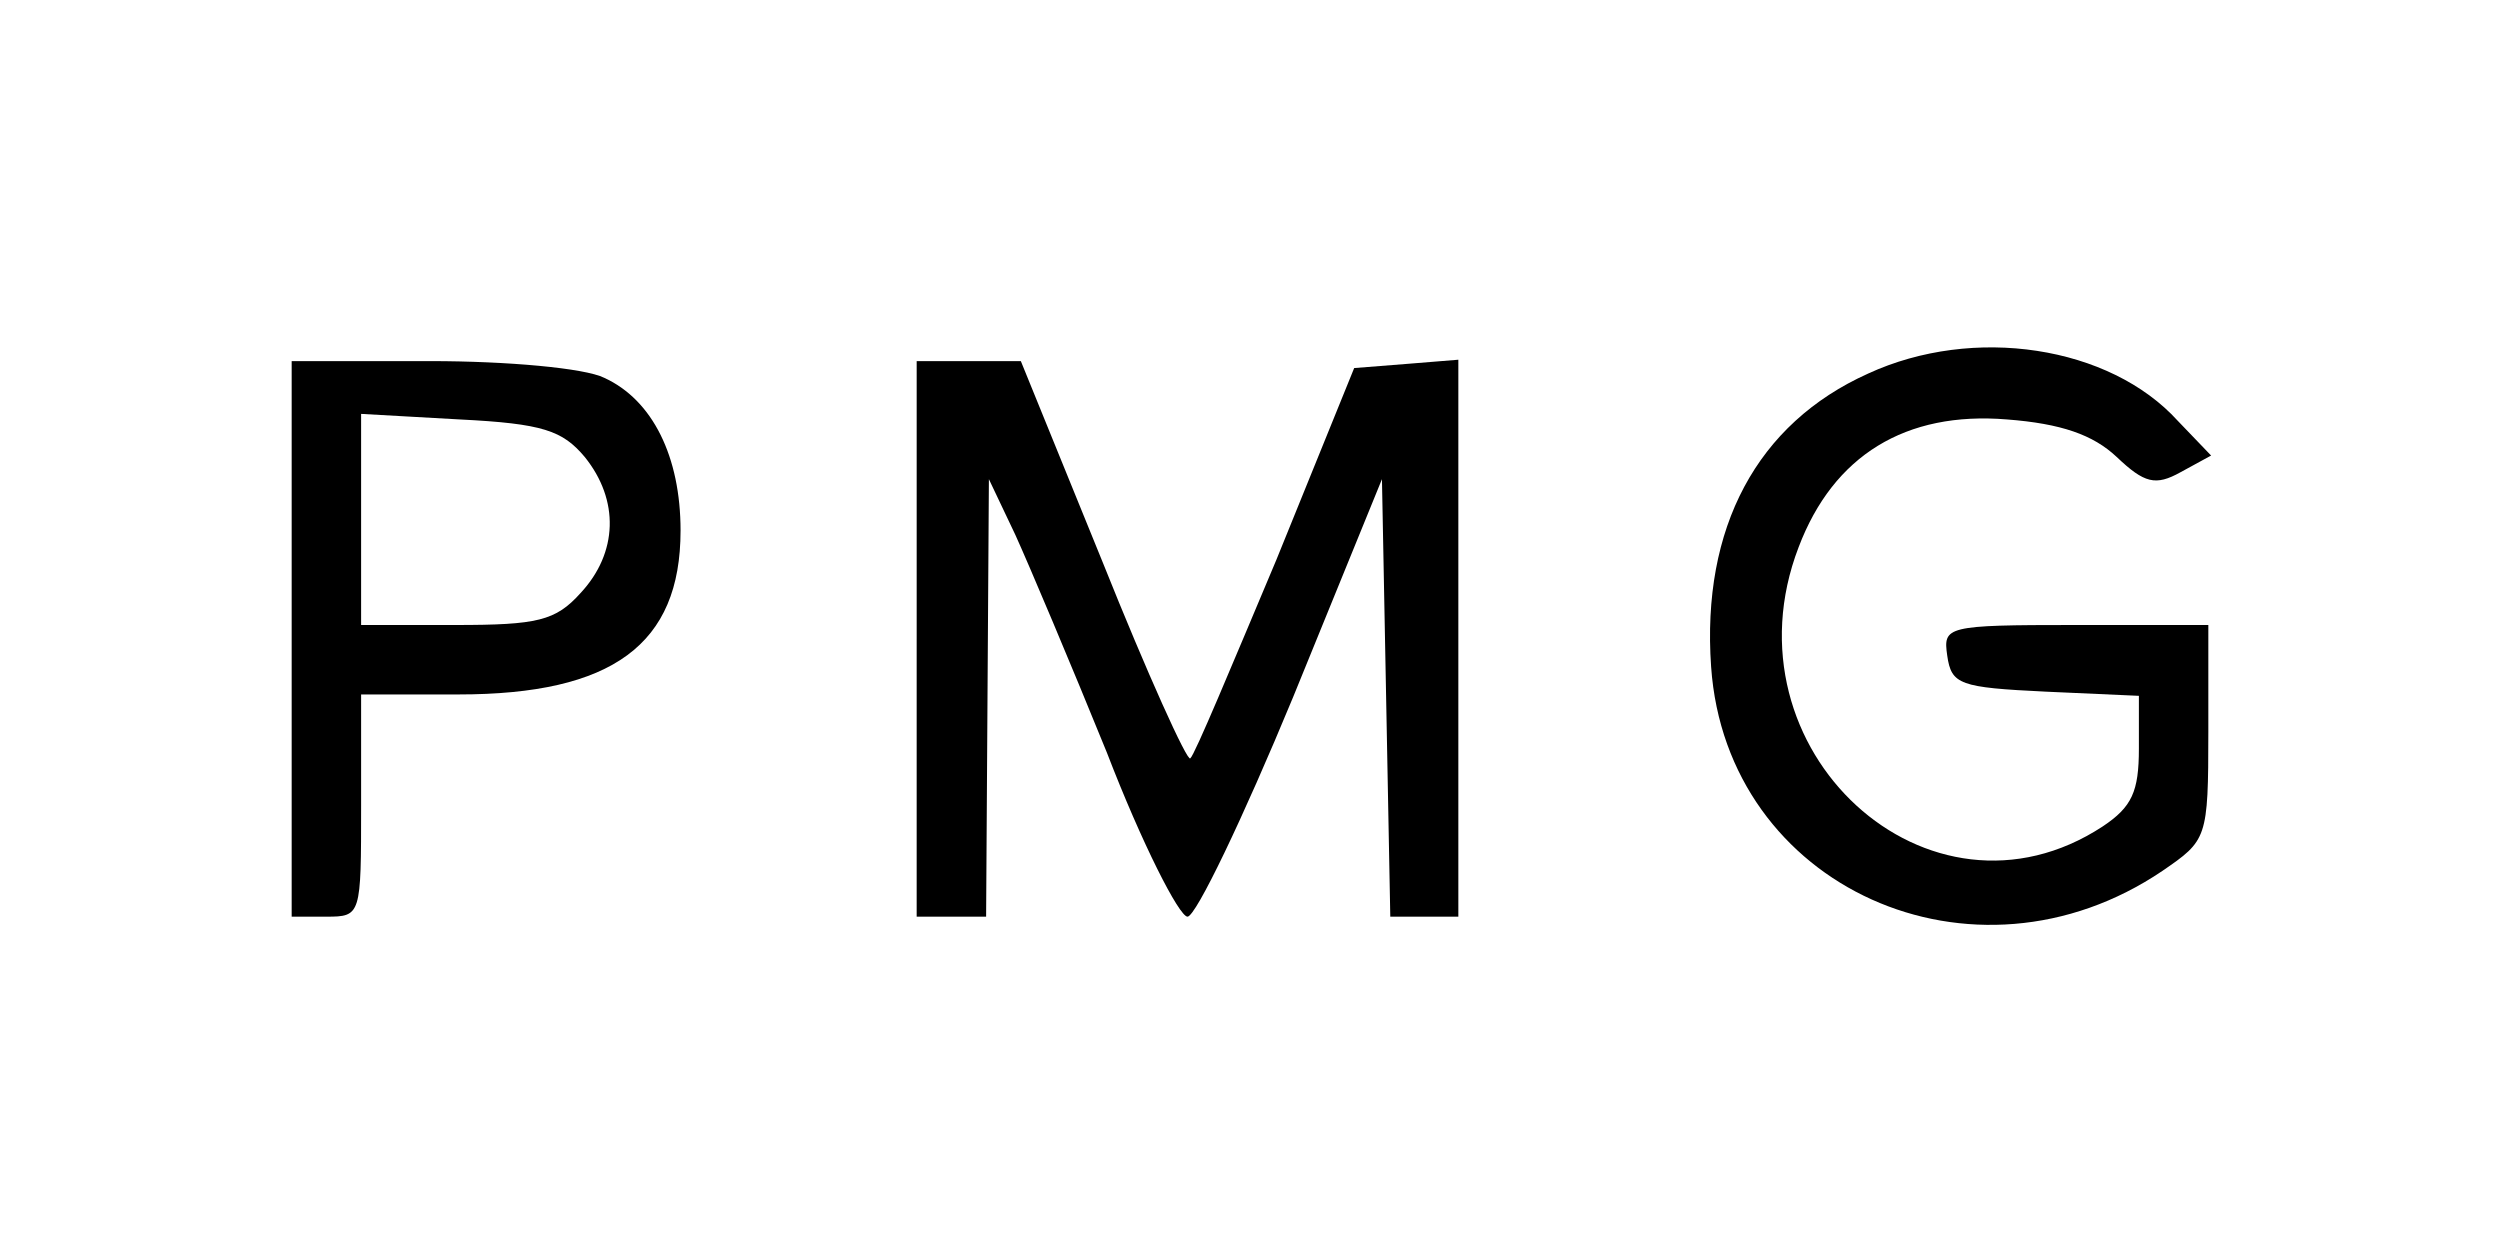 <?xml version="1.0" standalone="no"?>
<!DOCTYPE svg PUBLIC "-//W3C//DTD SVG 20010904//EN"
 "http://www.w3.org/TR/2001/REC-SVG-20010904/DTD/svg10.dtd">
<svg version="1.0" xmlns="http://www.w3.org/2000/svg"
 width="180pt" height="90pt" viewBox="0 0 180 90"
 preserveAspectRatio="xMidYMid meet">
<g transform="translate(0,90) scale(0.1,-0.1)"
fill="#000000" stroke="none">
<path d="M1345 631 c-80 -36 -120 -111 -113 -211 11 -159 189 -239 325 -147
32 22 33 23 33 100 l0 77 -96 0 c-93 0 -95 -1 -92 -22 3 -21 9 -23 71 -26 l67
-3 0 -38 c0 -31 -5 -42 -26 -56 -125 -82 -275 55 -219 201 25 66 77 98 150 92
39 -3 62 -11 79 -27 20 -19 28 -21 46 -11 l22 12 -24 25 c-49 54 -147 69 -223
34z"/>
<path d="M210 440 l0 -200 25 0 c25 0 25 1 25 80 l0 80 70 0 c111 0 160 36
160 118 0 53 -20 94 -55 110 -14 7 -70 12 -125 12 l-100 0 0 -200z m211 131
c25 -31 24 -69 -3 -98 -18 -20 -31 -23 -90 -23 l-68 0 0 76 0 76 71 -4 c60 -3
74 -8 90 -27z"/>
<path d="M660 440 l0 -200 25 0 25 0 1 158 1 157 19 -40 c10 -22 40 -93 66
-157 25 -65 52 -118 58 -118 6 0 40 71 76 158 l64 157 3 -157 3 -158 24 0 25
0 0 201 0 200 -37 -3 -38 -3 -56 -138 c-32 -76 -59 -141 -62 -143 -2 -3 -31
61 -63 141 l-59 145 -37 0 -38 0 0 -200z"/>
</g>
</svg>
